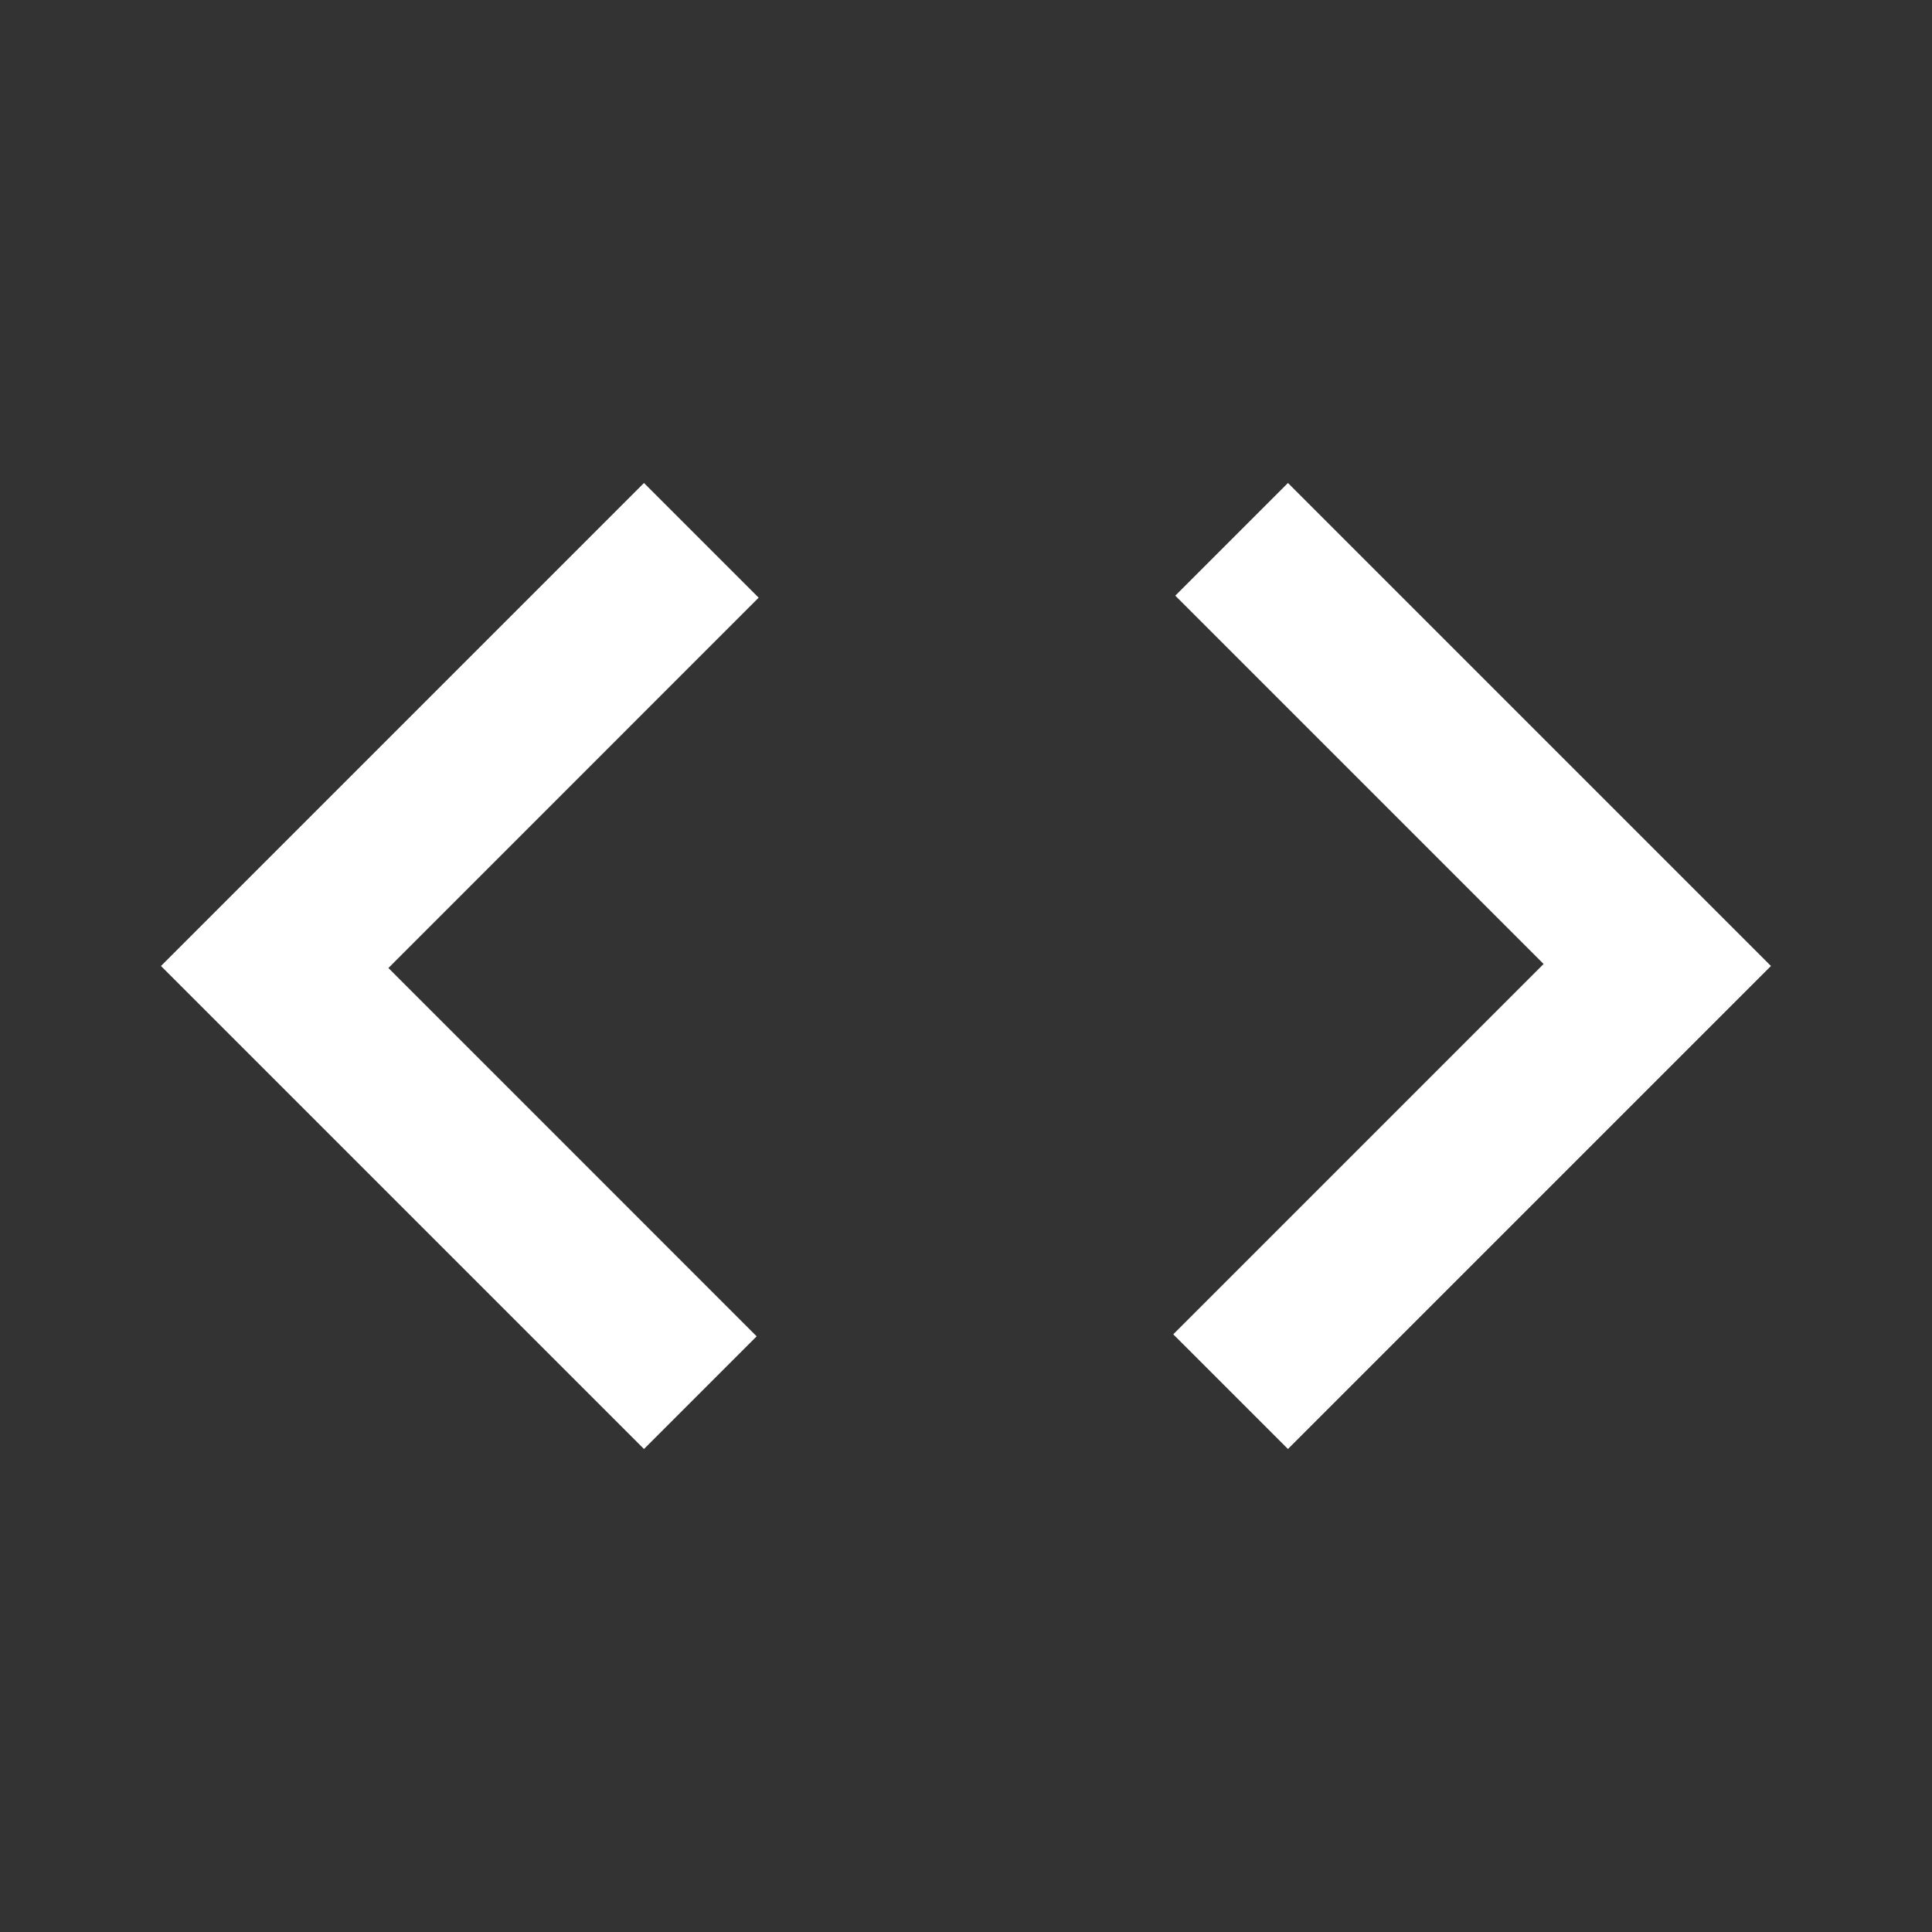 <svg width="25" height="25" viewBox="0 0 25 25" fill="none" xmlns="http://www.w3.org/2000/svg">
<rect x="0" y="0" width="25" height="25" fill="#333333" stroke="none"/>
<mask id="mask0_311_578" style="mask-type:alpha" maskUnits="userSpaceOnUse" x="0" y="0" width="25" height="25">
<rect width="25" height="25" fill="#D9D9D9"/>
</mask>
<g mask="url(#mask0_311_578)">
<path d="M8.333 18.75L2.083 12.5L8.333 6.25L9.817 7.734L5.026 12.526L9.791 17.292L8.333 18.75ZM16.666 18.75L15.182 17.266L19.974 12.474L15.208 7.708L16.666 6.25L22.916 12.5L16.666 18.75Z" fill="white"/>
</g>
</svg>
